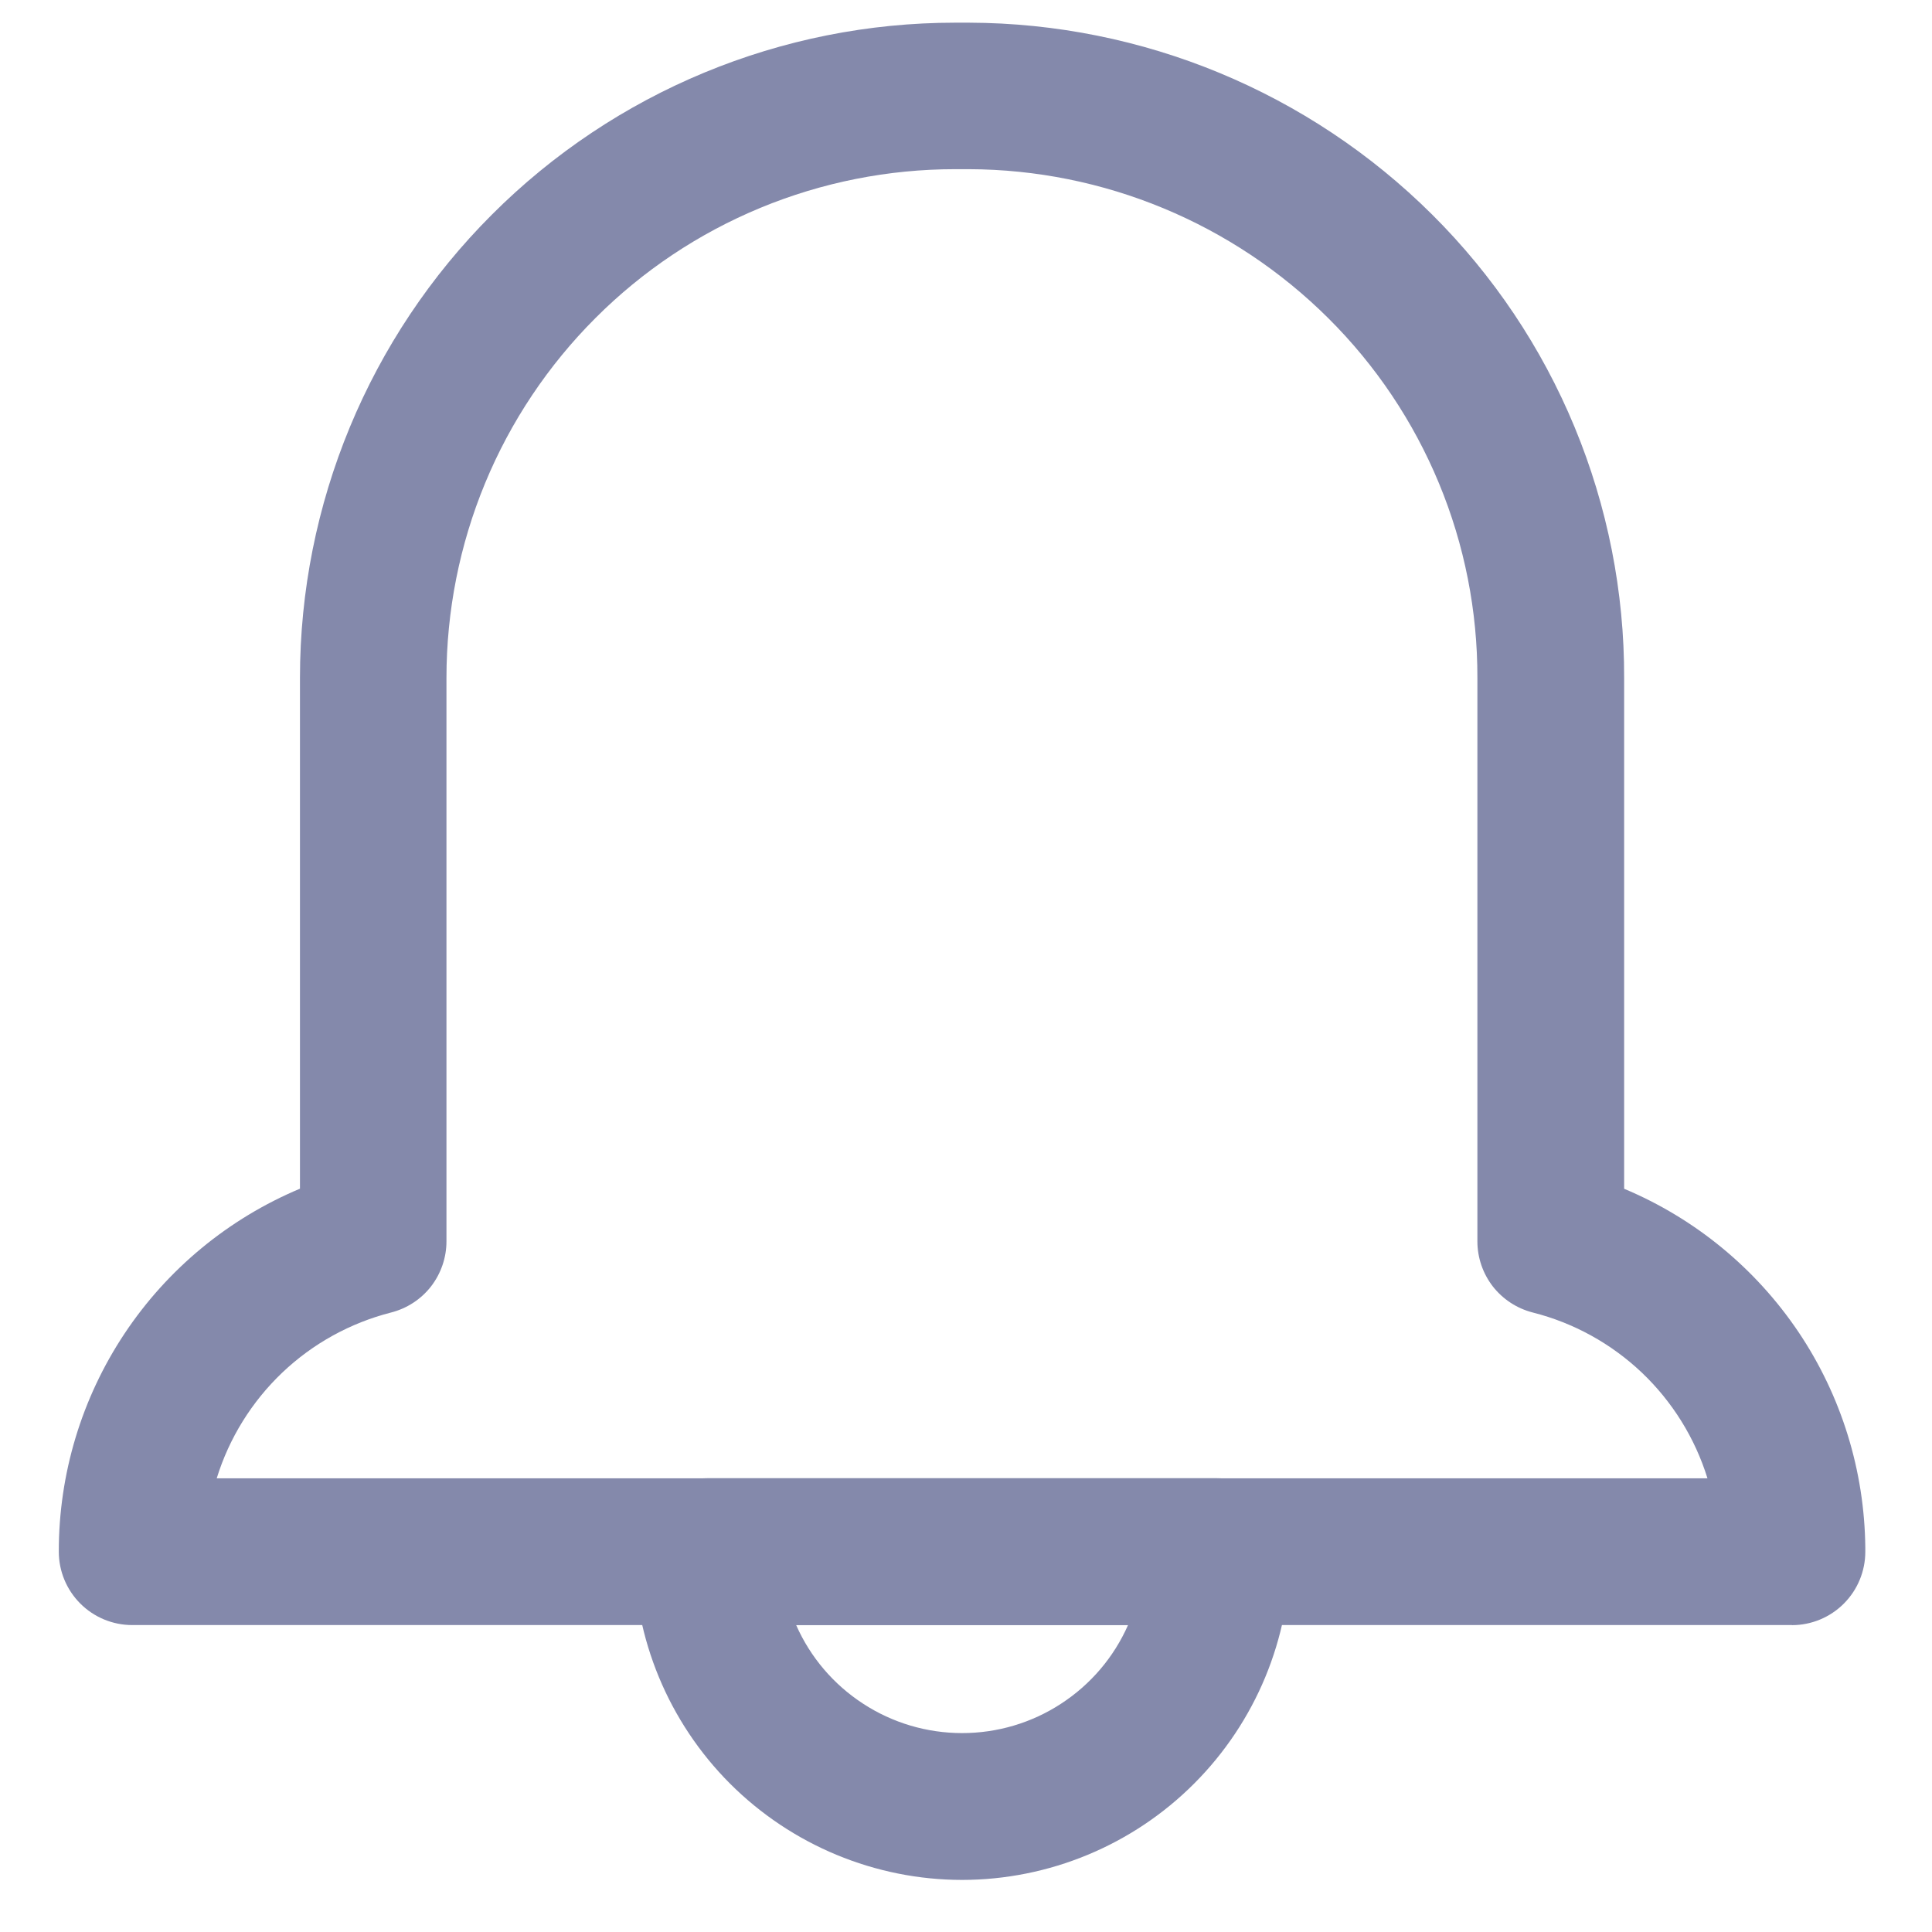 <svg width="23" height="23" viewBox="0 0 23 23" fill="none" xmlns="http://www.w3.org/2000/svg">
<g id="notification-bell">
<g id="Group 559">
<path id="Path 1596" d="M11.453 22.38C10.417 22.379 9.424 21.966 8.691 21.234C7.959 20.501 7.547 19.508 7.546 18.472C7.546 18.357 7.569 18.244 7.613 18.137C7.656 18.031 7.721 17.935 7.802 17.854C7.883 17.773 7.98 17.708 8.086 17.664C8.192 17.62 8.305 17.598 8.42 17.598H14.487C14.602 17.598 14.715 17.62 14.822 17.664C14.928 17.708 15.024 17.773 15.105 17.854C15.186 17.935 15.251 18.031 15.294 18.137C15.338 18.244 15.361 18.357 15.361 18.472C15.36 19.508 14.948 20.501 14.215 21.234C13.483 21.967 12.489 22.379 11.453 22.38ZM9.478 19.346C9.647 19.729 9.924 20.054 10.275 20.282C10.626 20.511 11.035 20.632 11.454 20.632C11.872 20.632 12.282 20.511 12.632 20.282C12.983 20.054 13.26 19.729 13.429 19.346H9.478Z" fill="#8489AB"/>
</g>
<g id="Group 560">
<path id="Path 1597" d="M21.333 19.346H1.574C1.342 19.346 1.12 19.254 0.956 19.09C0.792 18.926 0.7 18.704 0.7 18.472C0.699 17.549 0.971 16.646 1.482 15.877C1.993 15.108 2.72 14.508 3.571 14.151V8.07C3.571 6.001 4.393 4.017 5.856 2.555C7.318 1.092 9.302 0.27 11.371 0.27H11.535C13.602 0.276 15.584 1.097 17.05 2.555C17.777 3.278 18.353 4.137 18.745 5.084C19.137 6.031 19.338 7.046 19.335 8.071V14.152C20.179 14.506 20.9 15.099 21.411 15.858C21.921 16.617 22.197 17.509 22.206 18.424C22.206 18.44 22.206 18.456 22.206 18.473C22.206 18.705 22.114 18.927 21.95 19.091C21.786 19.255 21.564 19.347 21.332 19.347L21.333 19.346ZM2.58 17.599H20.327C20.178 17.119 19.909 16.686 19.545 16.34C19.181 15.995 18.734 15.748 18.247 15.625C18.059 15.577 17.892 15.468 17.772 15.315C17.653 15.161 17.588 14.972 17.588 14.778V8.07C17.59 7.275 17.435 6.487 17.13 5.752C16.826 5.018 16.379 4.351 15.815 3.79C14.678 2.658 13.14 2.019 11.535 2.014H11.371C10.576 2.014 9.788 2.17 9.053 2.474C8.318 2.778 7.65 3.224 7.088 3.787C6.526 4.349 6.079 5.017 5.775 5.752C5.471 6.487 5.315 7.275 5.315 8.07V14.778C5.315 14.972 5.25 15.161 5.131 15.315C5.012 15.468 4.844 15.577 4.656 15.625C4.17 15.749 3.724 15.995 3.36 16.341C2.997 16.687 2.728 17.12 2.58 17.599Z" fill="#8489AB"/>
</g>
</g>
</svg>
